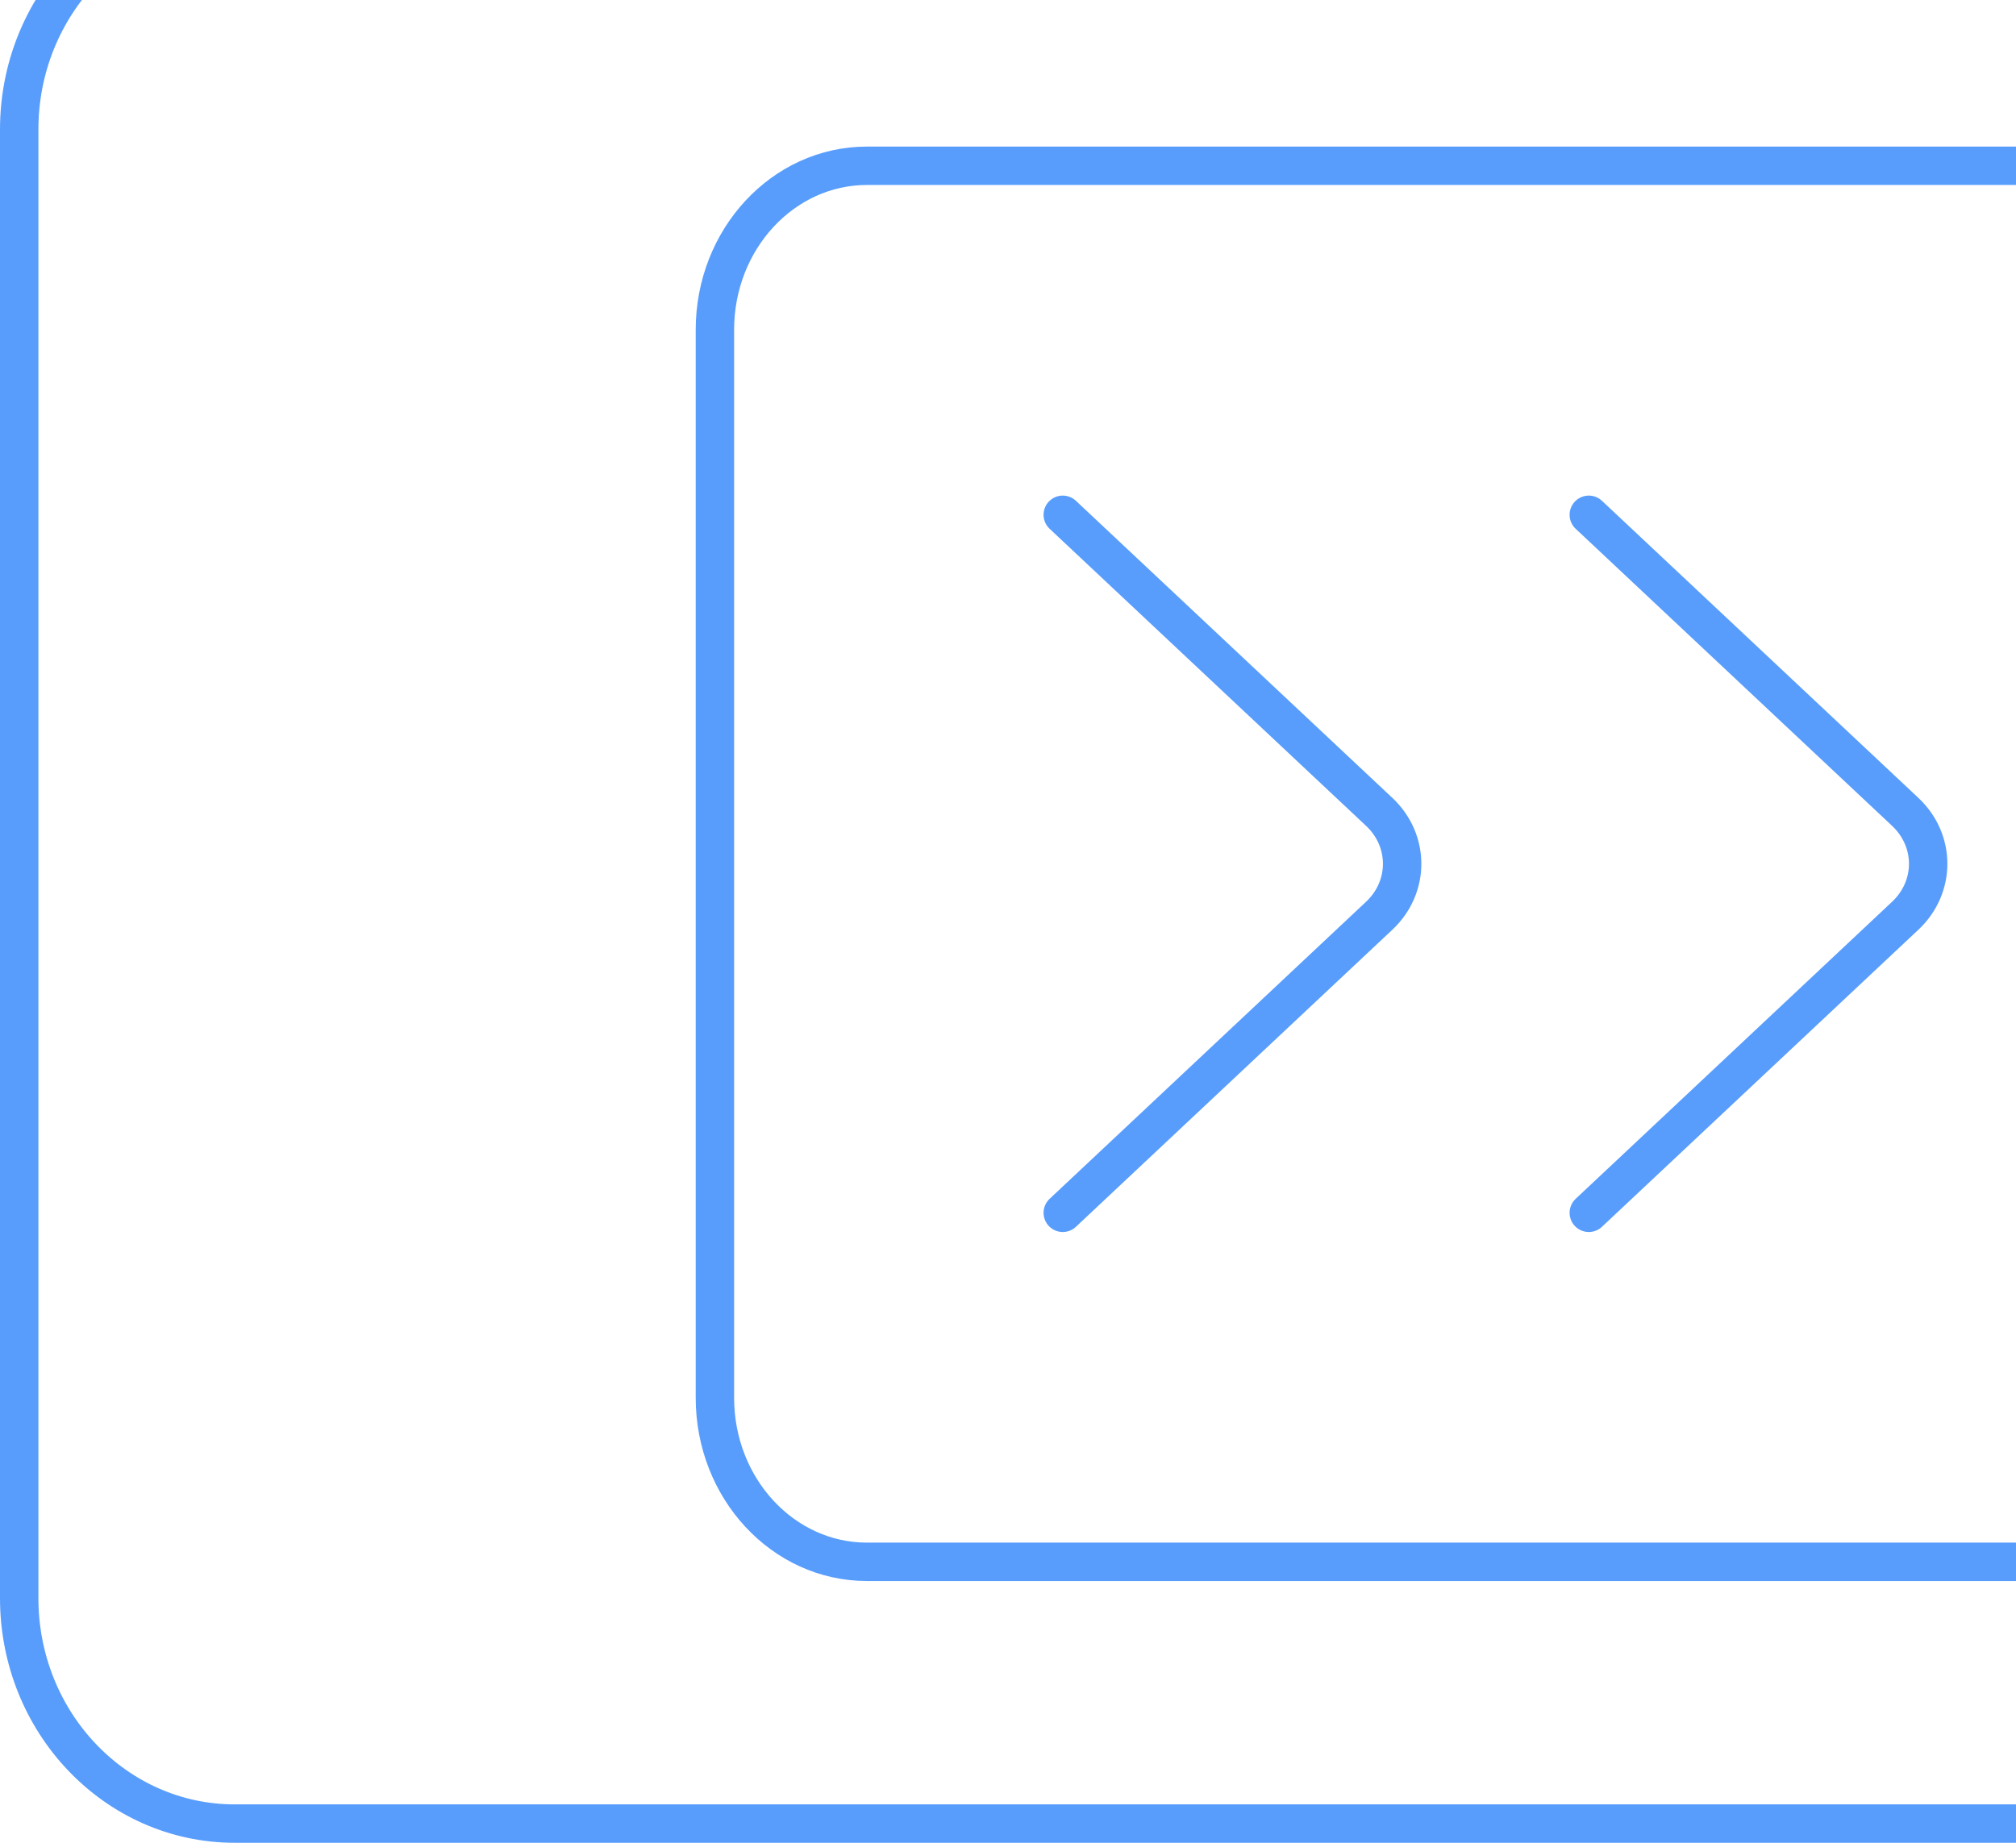 <svg width="105" height="96" viewBox="0 0 105 96" fill="none" xmlns="http://www.w3.org/2000/svg">
<path fill-rule="evenodd" clip-rule="evenodd" d="M138.014 81.364H45.156C40.782 81.364 37.235 77.54 37.235 72.82V17.18C37.235 12.466 40.782 8.636 45.156 8.636H138.014C142.388 8.636 145.941 12.466 145.941 17.18V72.82C145.941 77.54 142.388 81.364 138.014 81.364Z" stroke="#589DFC" stroke-width="2" stroke-linecap="round" stroke-linejoin="round"/>
<path fill-rule="evenodd" clip-rule="evenodd" d="M143.77 95H12.221C6.025 95 1 89.743 1 83.252V6.748C1 0.266 6.025 -5 12.221 -5H143.77C149.966 -5 155 0.266 155 6.748V83.252C155 89.743 149.966 95 143.77 95Z" stroke="#589DFC" stroke-width="2" stroke-linecap="round" stroke-linejoin="round"/>
<path d="M82.75 26.818L99.237 42.3C100.822 43.793 100.822 46.207 99.237 47.7L82.75 63.182" stroke="#589DFC" stroke-width="2" stroke-linecap="round" stroke-linejoin="round"/>
<path d="M55.352 26.818L71.84 42.3C73.424 43.793 73.424 46.207 71.84 47.7L55.352 63.182" stroke="#589DFC" stroke-width="2" stroke-linecap="round" stroke-linejoin="round"/>
</svg>